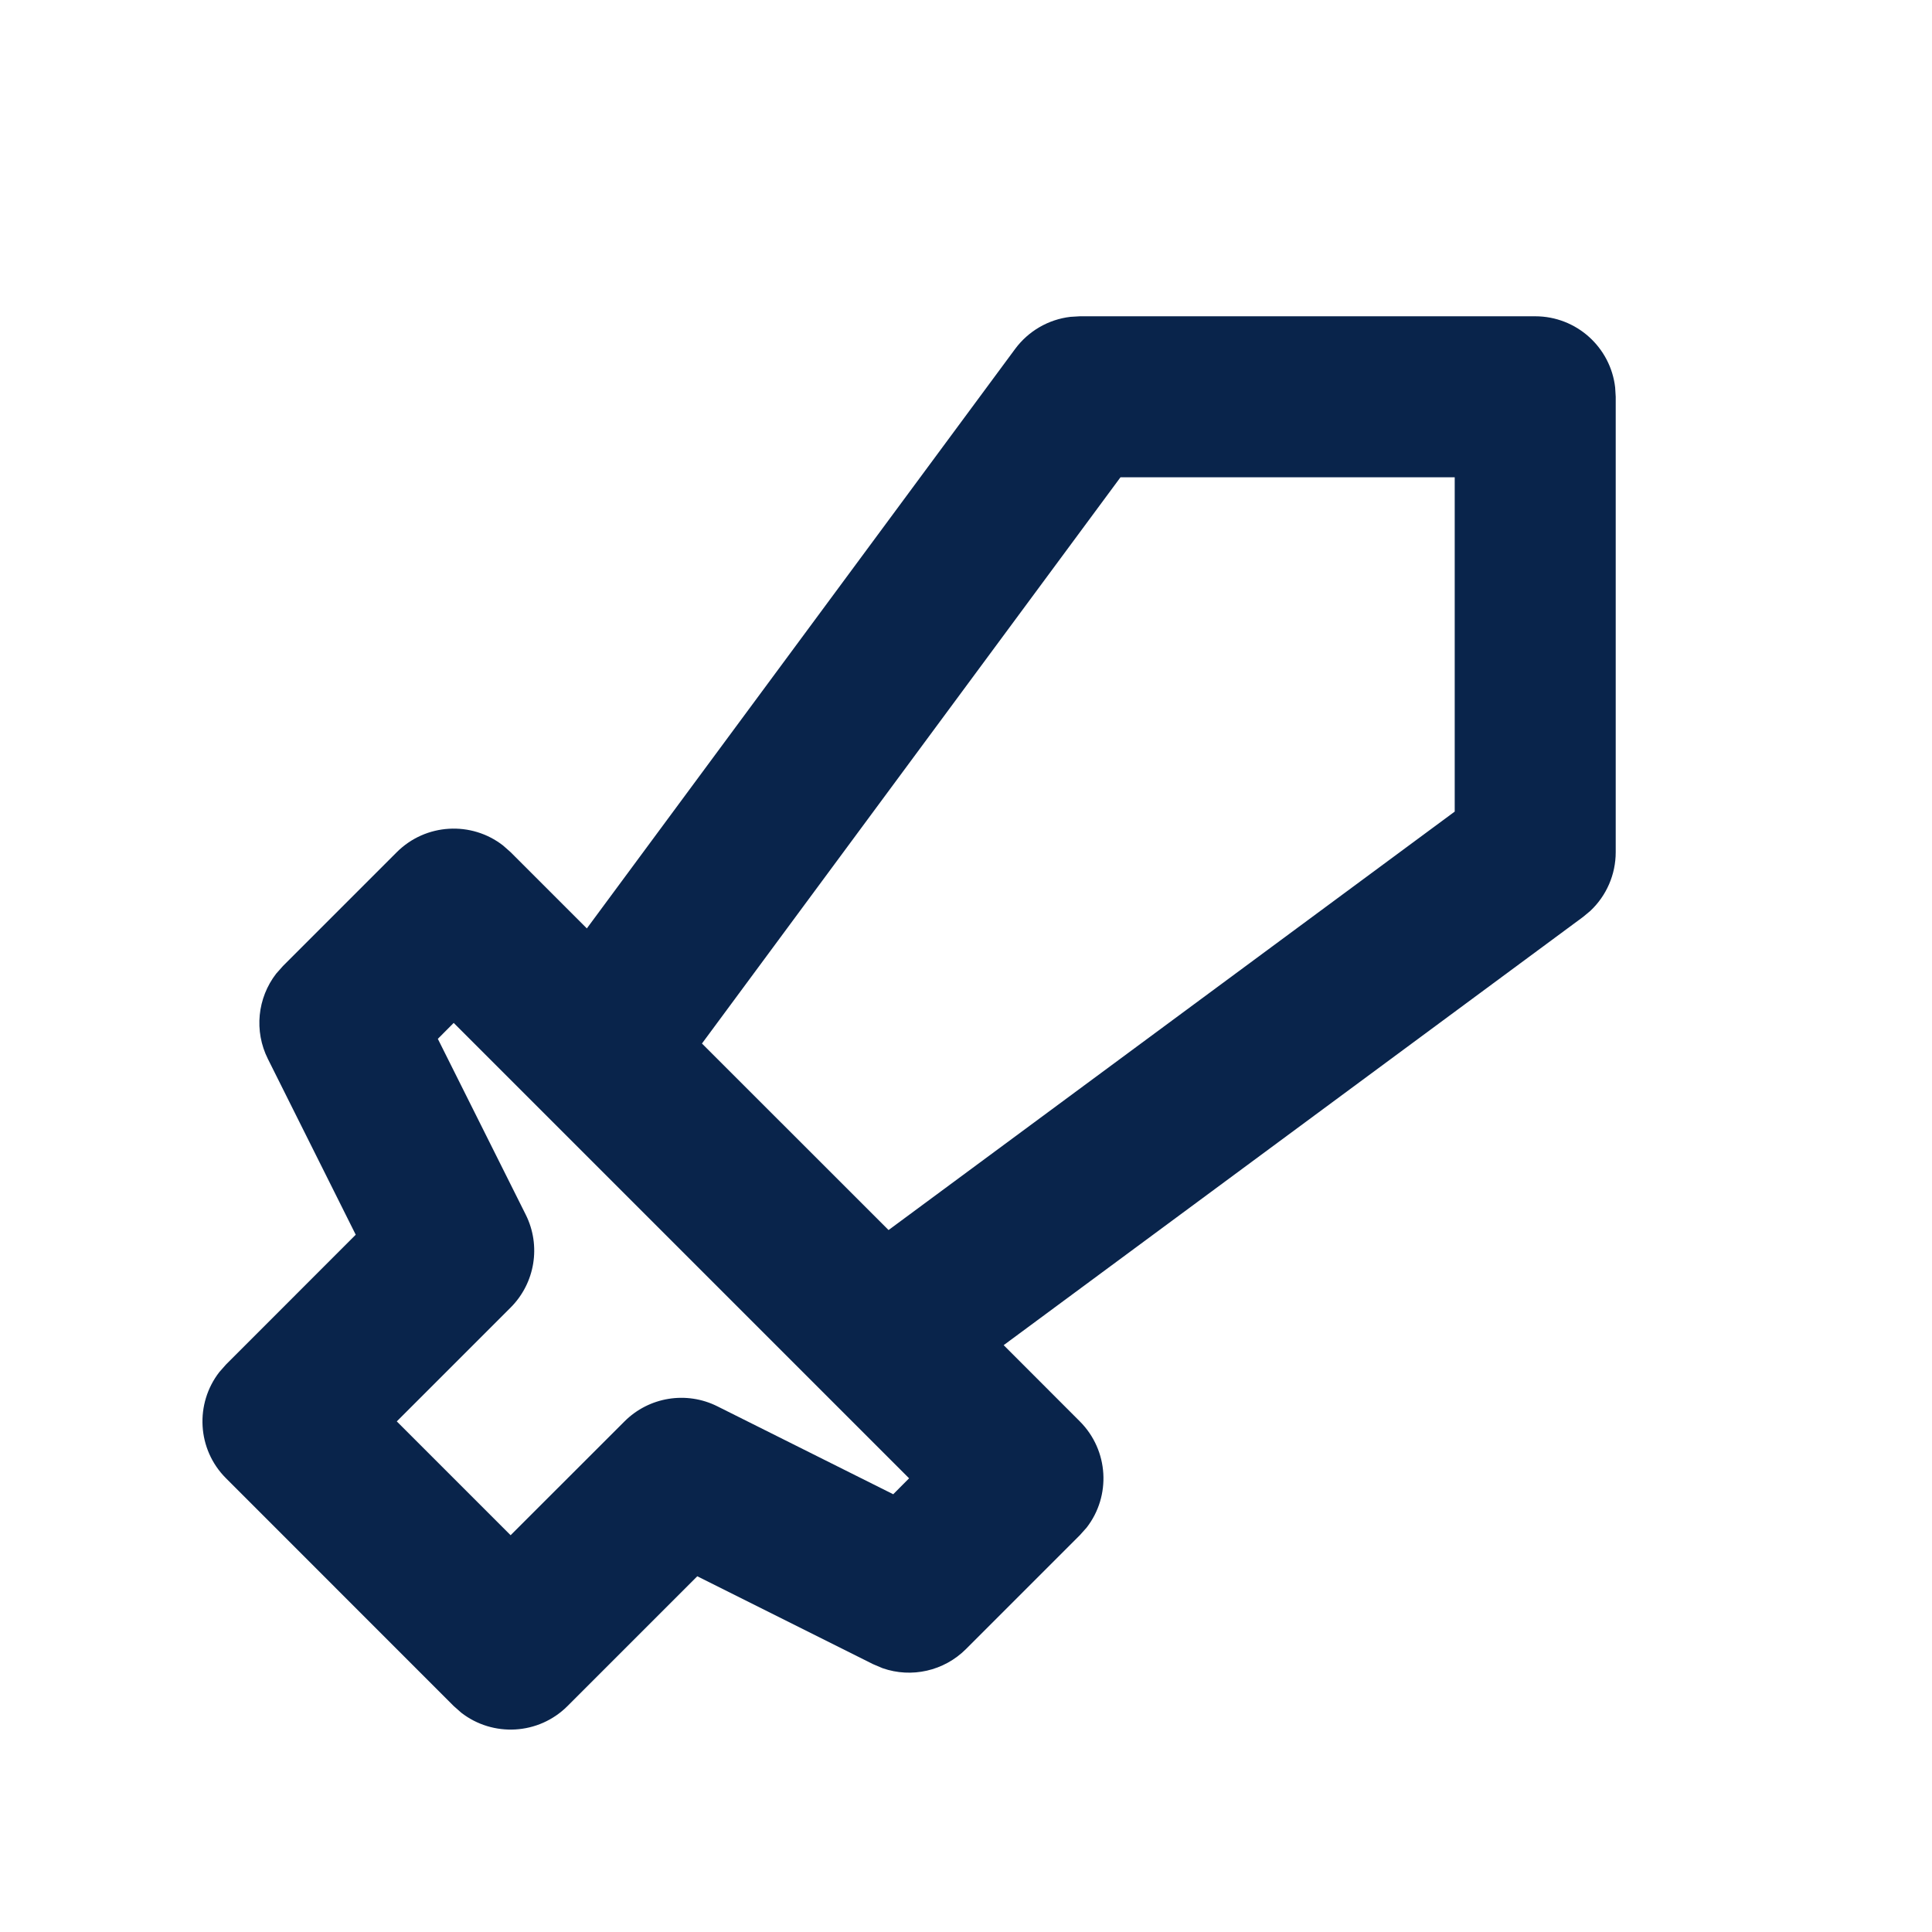 <?xml version="1.0" encoding="UTF-8"?>
<svg width="24px" height="24px" viewBox="0 0 24 24" version="1.1" xmlns="http://www.w3.org/2000/svg" xmlns:xlink="http://www.w3.org/1999/xlink">
    <title>sword_line</title>
    <g id="Icon" stroke="none" stroke-width="1" fill="none" fill-rule="evenodd">
        <g id="Sport" transform="translate(0, -96)">
            <g id="sword_line" transform="translate(0, 96)">
                <path d="M24,0 L24,24 L0,24 L0,0 L24,0 Z M12.594,23.258 L12.582,23.259 L12.511,23.295 L12.492,23.299 L12.477,23.295 L12.406,23.259 C12.396,23.256 12.387,23.259 12.382,23.265 L12.378,23.276 L12.361,23.703 L12.366,23.724 L12.377,23.736 L12.48,23.81 L12.495,23.814 L12.507,23.81 L12.611,23.736 L12.623,23.72 L12.627,23.703 L12.61,23.276 C12.608,23.266 12.601,23.259 12.594,23.258 Z M12.858,23.145 L12.845,23.147 L12.66,23.24 L12.65,23.25 L12.647,23.261 L12.665,23.691 L12.67,23.703 L12.678,23.71 L12.879,23.803 C12.891,23.807 12.902,23.803 12.908,23.795 L12.912,23.781 L12.878,23.166 C12.875,23.155 12.867,23.147 12.858,23.145 Z M12.143,23.147 C12.133,23.142 12.122,23.145 12.116,23.153 L12.11,23.166 L12.076,23.781 C12.075,23.793 12.083,23.802 12.093,23.805 L12.108,23.803 L12.309,23.71 L12.319,23.702 L12.322,23.691 L12.34,23.261 L12.337,23.248 L12.328,23.24 L12.143,23.147 Z" id="MingCute" fill-rule="nonzero"></path>
                <path d="M19.071,3.929 C19.584,3.929 20.007,4.315 20.064,4.813 L20.071,4.929 L20.071,10.586 C20.071,10.864 19.956,11.127 19.756,11.315 L19.666,11.39 L12.468,16.71 L13.414,17.657 C13.775,18.018 13.803,18.585 13.498,18.977 L13.414,19.071 L12,20.485 C11.726,20.759 11.322,20.848 10.964,20.723 L10.846,20.673 L8.662,19.581 L7.05,21.193 C6.69,21.553 6.123,21.581 5.73,21.276 L5.636,21.193 L2.808,18.364 C2.447,18.004 2.42,17.436 2.725,17.044 L2.808,16.95 L4.419,15.338 L3.328,13.155 C3.154,12.808 3.198,12.397 3.43,12.096 L3.515,12 L4.929,10.586 C5.29,10.226 5.857,10.198 6.249,10.503 L6.343,10.586 L7.29,11.533 L12.61,4.335 C12.775,4.112 13.024,3.968 13.297,3.936 L13.414,3.929 L19.071,3.929 Z M5.636,12.707 L5.439,12.905 L6.531,15.089 C6.723,15.474 6.648,15.938 6.343,16.243 L4.929,17.657 L6.343,19.071 L7.758,17.657 C8.062,17.353 8.527,17.277 8.912,17.47 L11.096,18.562 L11.293,18.364 L5.636,12.707 Z M18.071,5.929 L13.919,5.929 L8.72,12.963 L11.038,15.28 L18.071,10.082 L18.071,5.929 Z" id="形状" fill="#09244B"></path>
            </g>
        </g>
    </g>
</svg>